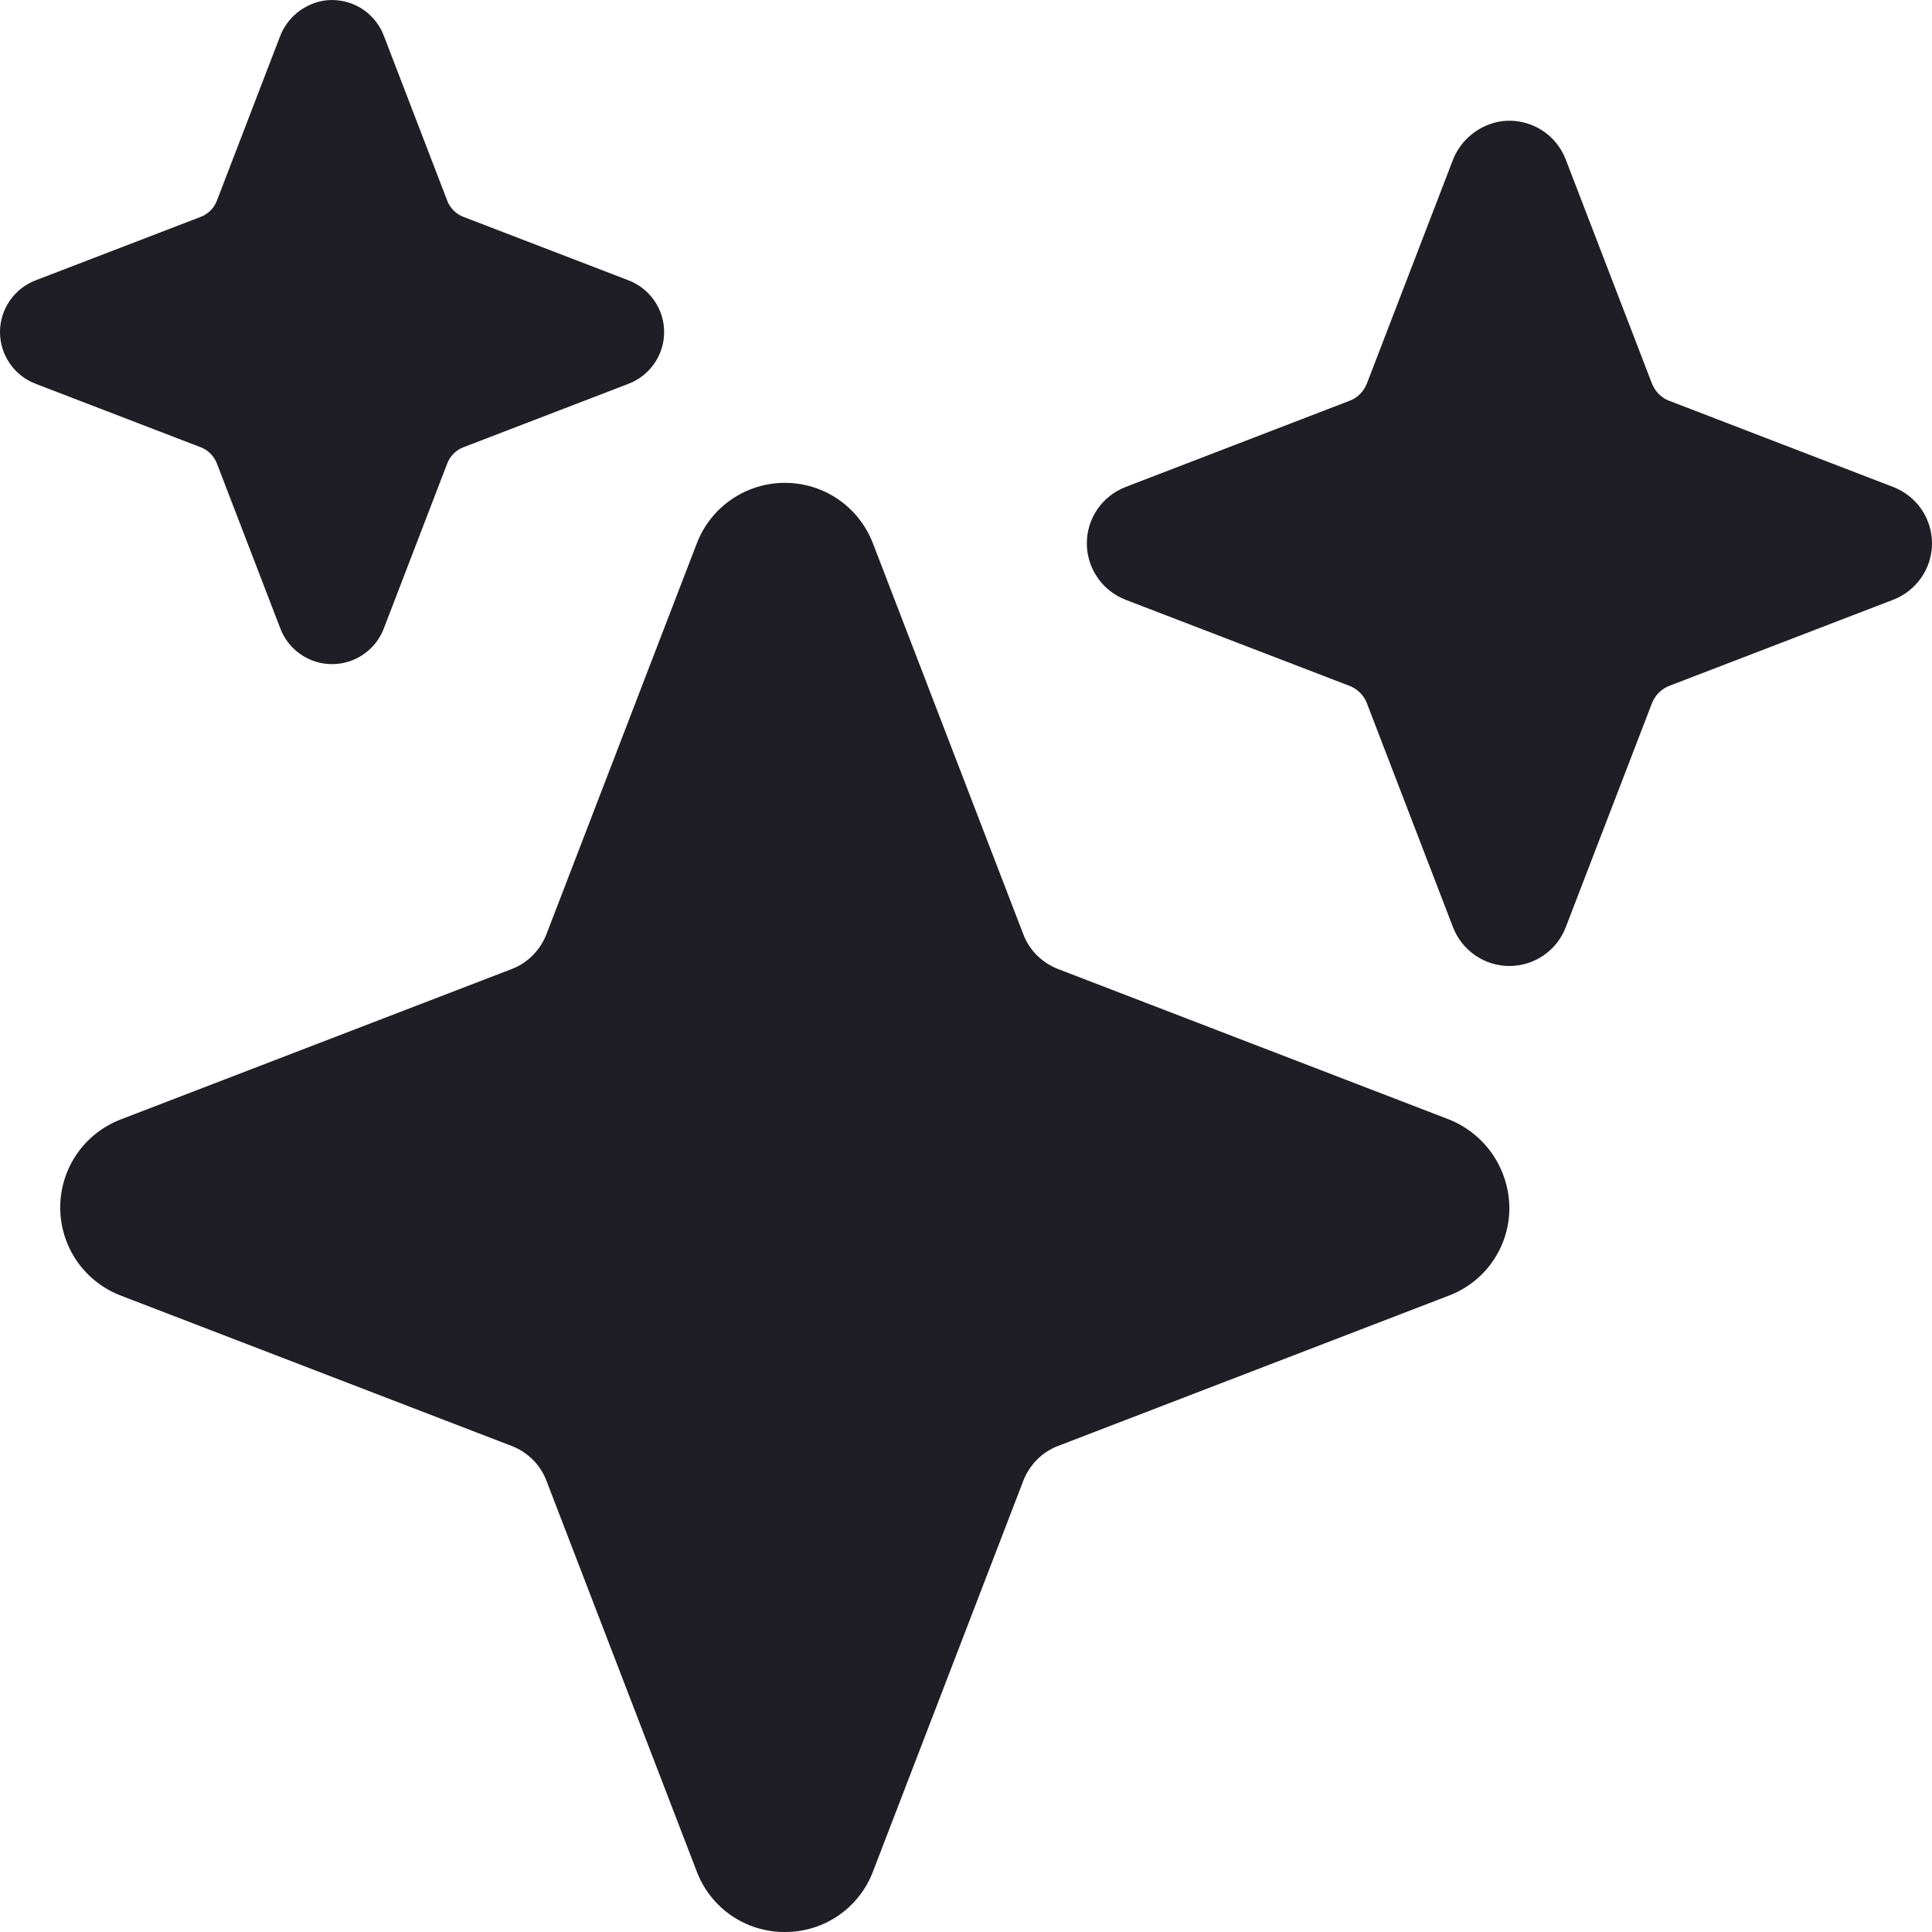 <svg width="24" height="24" viewBox="0 0 24 24" fill="none" xmlns="http://www.w3.org/2000/svg">
    <path d="M9.75 24C9.513 24.001 9.281 23.93 9.086 23.796C8.89 23.662 8.74 23.471 8.656 23.25L6.788 18.394C6.751 18.296 6.693 18.207 6.619 18.133C6.544 18.059 6.456 18.001 6.358 17.963L1.5 16.094C1.279 16.009 1.088 15.859 0.954 15.664C0.82 15.468 0.748 15.237 0.748 15C0.748 14.763 0.82 14.531 0.954 14.336C1.088 14.141 1.279 13.991 1.5 13.906L6.356 12.038C6.454 12.001 6.543 11.943 6.617 11.868C6.691 11.794 6.749 11.705 6.787 11.608L8.656 6.75C8.741 6.529 8.891 6.338 9.086 6.204C9.282 6.07 9.513 5.998 9.75 5.998C9.987 5.998 10.219 6.07 10.414 6.204C10.609 6.338 10.759 6.529 10.844 6.75L12.712 11.606C12.749 11.704 12.807 11.793 12.881 11.867C12.956 11.941 13.044 11.999 13.142 12.037L17.971 13.895C18.201 13.98 18.399 14.134 18.539 14.336C18.678 14.539 18.752 14.779 18.75 15.024C18.746 15.257 18.673 15.484 18.539 15.674C18.406 15.865 18.218 16.011 18 16.094L13.144 17.962C13.046 17.999 12.957 18.057 12.883 18.131C12.809 18.206 12.751 18.294 12.713 18.392L10.844 23.25C10.76 23.471 10.61 23.662 10.414 23.796C10.219 23.93 9.987 24.001 9.75 24V24Z"
          fill="#1F1D25"/>
    <path d="M4.125 8.25C3.986 8.25 3.85 8.208 3.736 8.129C3.621 8.051 3.533 7.939 3.483 7.809L2.693 5.754C2.676 5.71 2.649 5.669 2.615 5.635C2.581 5.601 2.54 5.574 2.496 5.557L0.441 4.767C0.311 4.717 0.199 4.629 0.121 4.514C0.042 4.4 0 4.264 0 4.125C0 3.986 0.042 3.85 0.121 3.736C0.199 3.621 0.311 3.533 0.441 3.483L2.496 2.693C2.54 2.676 2.581 2.649 2.615 2.615C2.649 2.581 2.676 2.541 2.693 2.496L3.476 0.459C3.52 0.339 3.596 0.234 3.696 0.154C3.796 0.074 3.915 0.022 4.042 0.005C4.194 -0.013 4.348 0.02 4.479 0.098C4.61 0.177 4.712 0.298 4.767 0.441L5.557 2.496C5.574 2.541 5.601 2.581 5.635 2.615C5.669 2.649 5.709 2.676 5.754 2.693L7.809 3.483C7.939 3.533 8.05 3.621 8.129 3.736C8.208 3.85 8.25 3.986 8.25 4.125C8.25 4.264 8.208 4.4 8.129 4.514C8.05 4.629 7.939 4.717 7.809 4.767L5.754 5.557C5.709 5.574 5.669 5.601 5.635 5.635C5.601 5.669 5.574 5.71 5.557 5.754L4.767 7.809C4.717 7.939 4.629 8.051 4.514 8.129C4.4 8.208 4.264 8.25 4.125 8.25V8.25Z"
          fill="#1F1D25"/>
    <path d="M18.75 12C18.599 12 18.451 11.954 18.326 11.868C18.201 11.782 18.105 11.661 18.05 11.519L16.98 8.736C16.961 8.687 16.932 8.642 16.895 8.605C16.858 8.568 16.813 8.539 16.764 8.52L13.981 7.45C13.84 7.395 13.718 7.299 13.633 7.174C13.547 7.049 13.501 6.901 13.501 6.75C13.501 6.598 13.547 6.45 13.633 6.325C13.718 6.201 13.84 6.105 13.981 6.05L16.764 4.979C16.813 4.961 16.858 4.932 16.895 4.895C16.932 4.857 16.961 4.813 16.98 4.764L18.043 2.001C18.091 1.87 18.174 1.755 18.283 1.668C18.392 1.58 18.522 1.524 18.66 1.505C18.826 1.485 18.994 1.521 19.137 1.607C19.28 1.693 19.39 1.825 19.45 1.981L20.521 4.764C20.54 4.813 20.569 4.857 20.606 4.895C20.643 4.932 20.687 4.961 20.736 4.979L23.519 6.05C23.661 6.105 23.782 6.201 23.868 6.325C23.954 6.45 24 6.598 24 6.75C24 6.901 23.954 7.049 23.868 7.174C23.782 7.299 23.661 7.395 23.519 7.45L20.736 8.52C20.687 8.539 20.643 8.568 20.606 8.605C20.569 8.642 20.54 8.687 20.521 8.736L19.45 11.519C19.396 11.661 19.3 11.782 19.175 11.868C19.05 11.954 18.902 12 18.75 12V12Z"
          fill="#1F1D25"/>
</svg>
